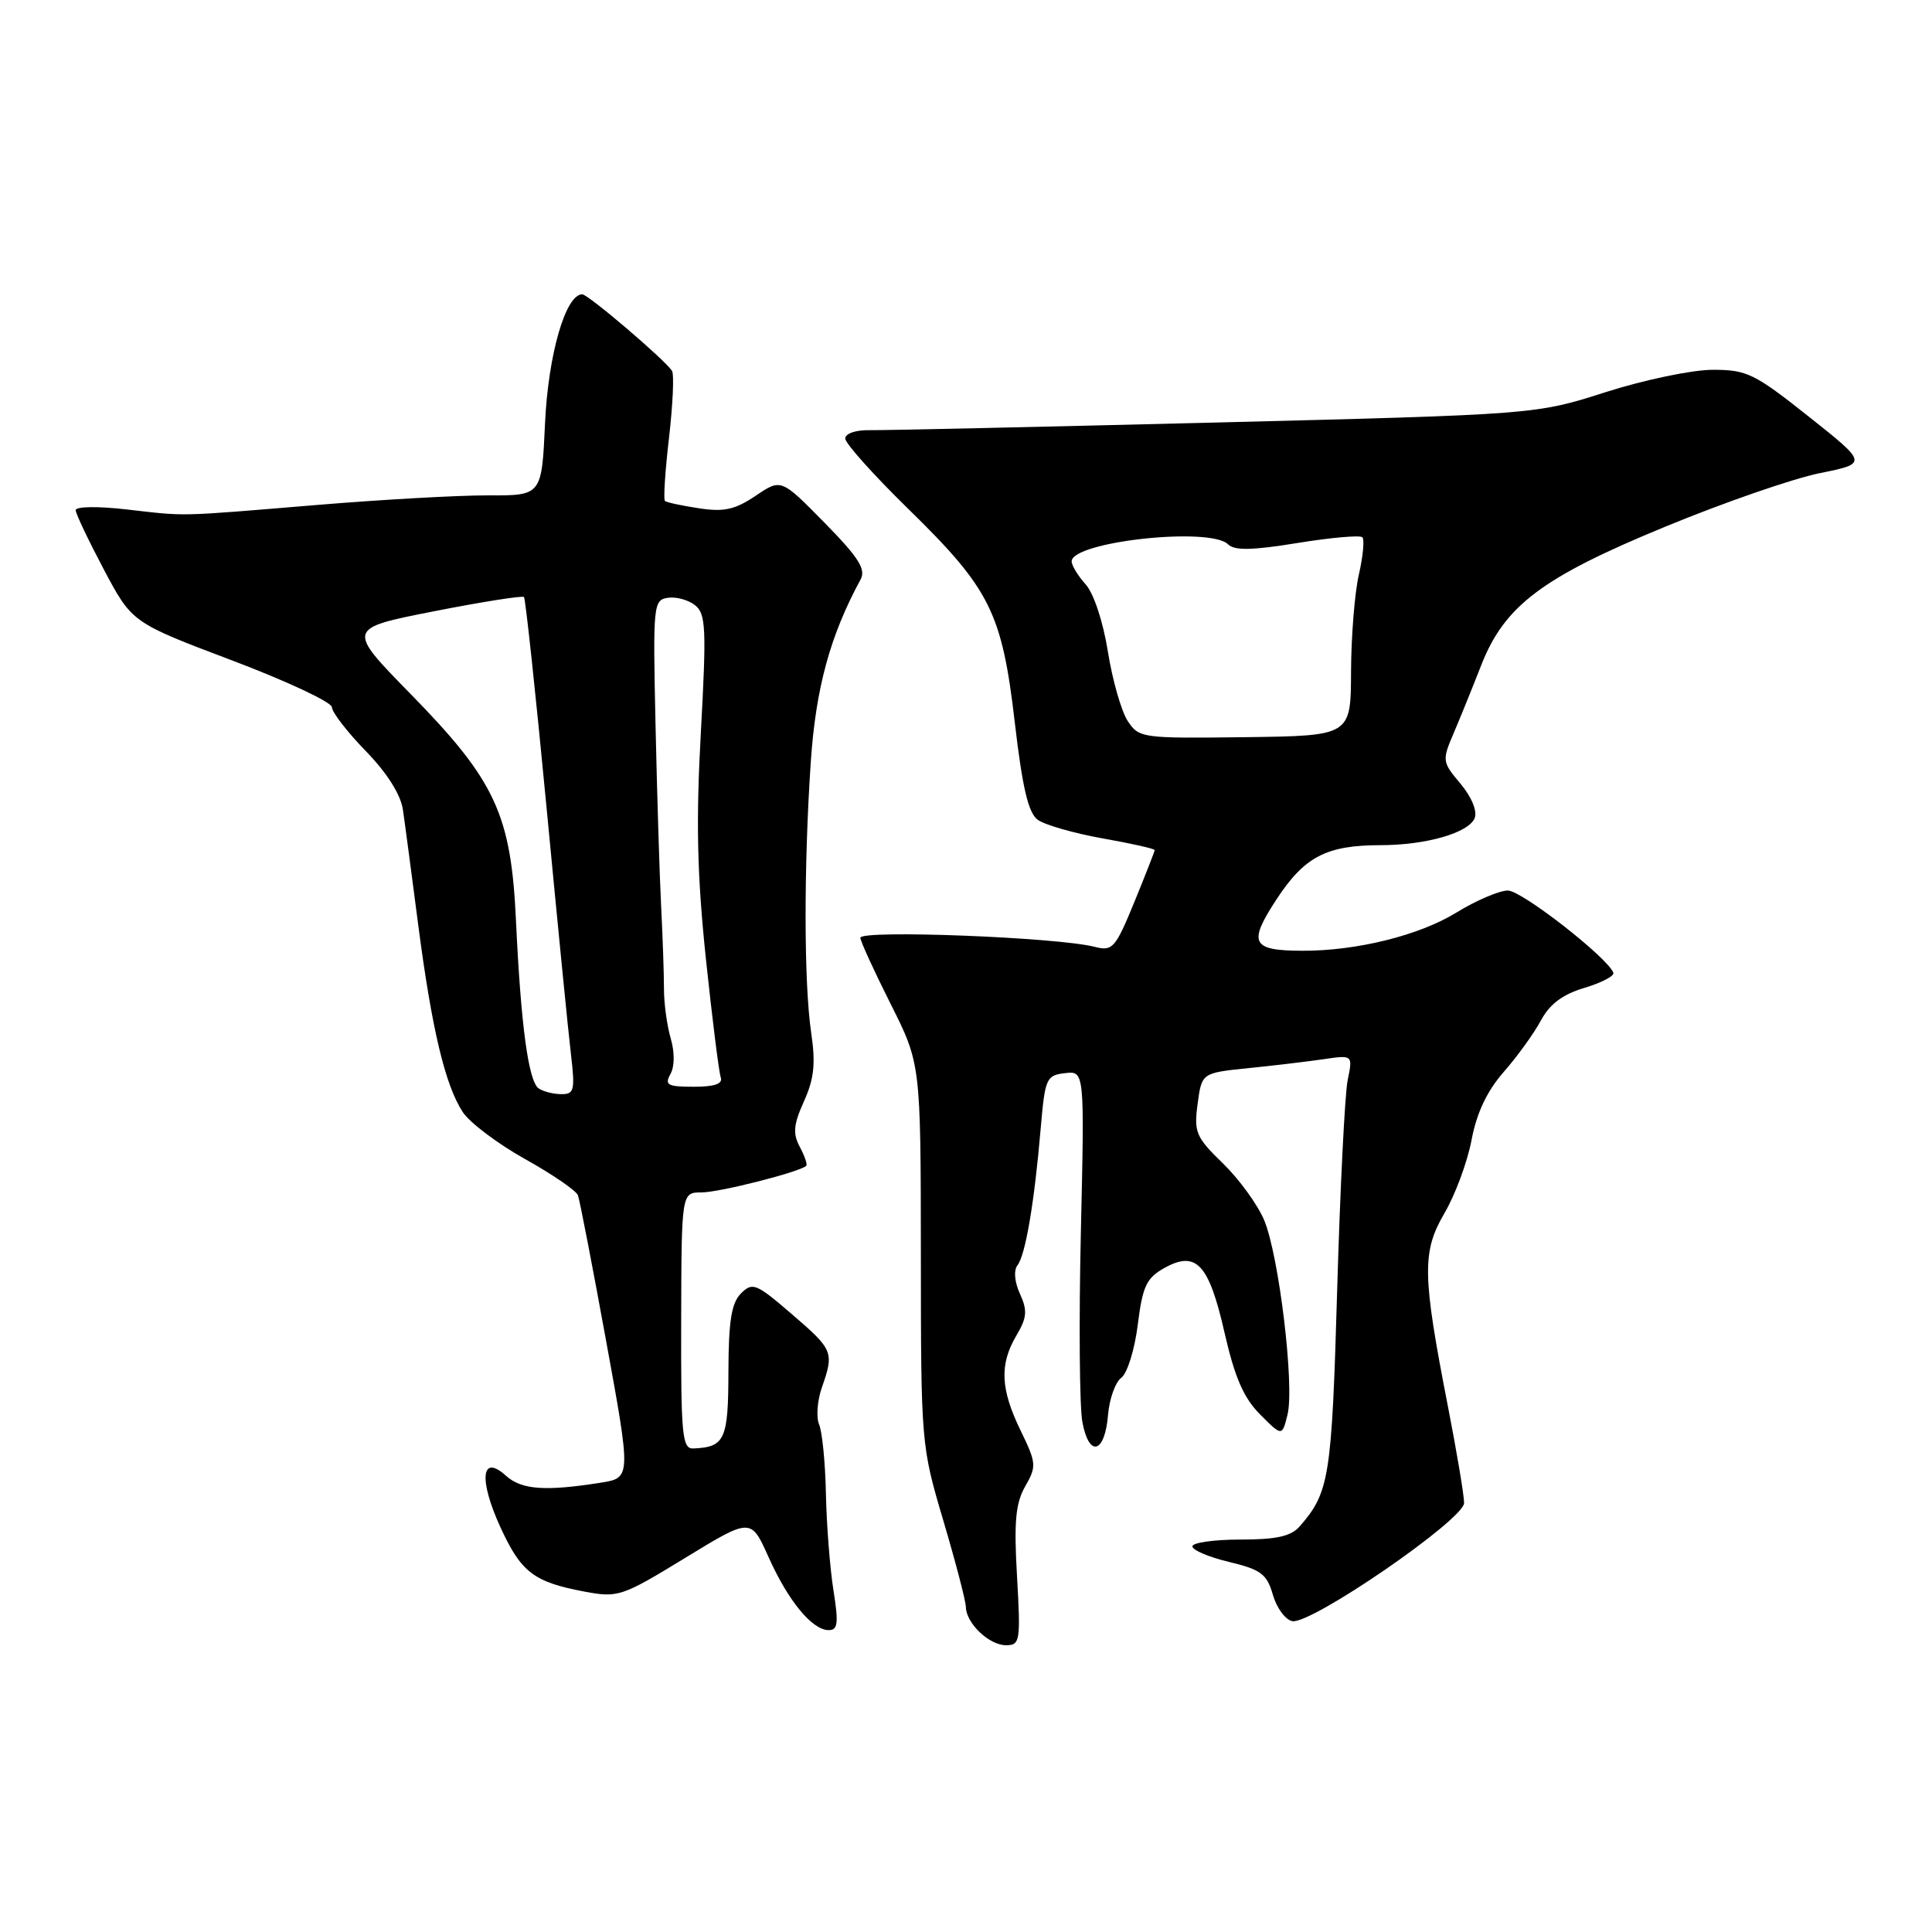 <?xml version="1.0" encoding="UTF-8" standalone="no"?>
<!DOCTYPE svg PUBLIC "-//W3C//DTD SVG 1.1//EN" "http://www.w3.org/Graphics/SVG/1.1/DTD/svg11.dtd" >
<svg xmlns="http://www.w3.org/2000/svg" xmlns:xlink="http://www.w3.org/1999/xlink" version="1.1" viewBox="0 0 256 256">
 <g >
 <path fill="currentColor"
d=" M 134.76 208.87 C 134.34 201.61 134.57 199.18 135.85 196.94 C 137.37 194.29 137.33 193.87 135.23 189.54 C 132.56 184.05 132.42 180.79 134.68 176.96 C 136.08 174.59 136.16 173.66 135.15 171.44 C 134.42 169.84 134.30 168.32 134.83 167.64 C 135.88 166.30 137.07 159.28 137.90 149.50 C 138.47 142.88 138.64 142.48 141.11 142.20 C 143.71 141.89 143.71 141.89 143.22 163.31 C 142.95 175.09 143.04 186.39 143.42 188.43 C 144.31 193.18 146.40 192.60 146.82 187.48 C 147.00 185.35 147.79 183.14 148.58 182.56 C 149.37 181.98 150.35 178.82 150.76 175.54 C 151.39 170.46 151.91 169.35 154.24 168.04 C 158.50 165.65 160.18 167.44 162.26 176.60 C 163.61 182.52 164.79 185.23 166.97 187.42 C 169.88 190.34 169.88 190.34 170.60 187.46 C 171.55 183.67 169.48 166.40 167.51 161.68 C 166.65 159.63 164.20 156.25 162.05 154.16 C 158.46 150.68 158.19 150.04 158.69 146.27 C 159.24 142.17 159.24 142.17 165.37 141.54 C 168.74 141.20 173.25 140.66 175.38 140.35 C 179.26 139.78 179.26 139.78 178.57 143.14 C 178.20 144.99 177.57 157.53 177.18 171.00 C 176.46 195.80 176.15 197.74 172.22 202.25 C 171.06 203.57 169.14 204.00 164.35 204.00 C 160.86 204.00 158.00 204.41 158.00 204.90 C 158.00 205.40 160.19 206.33 162.88 206.97 C 167.09 207.98 167.87 208.57 168.66 211.31 C 169.16 213.06 170.32 214.63 171.23 214.81 C 173.72 215.29 194.00 201.34 194.00 199.15 C 194.00 198.15 193.04 192.43 191.87 186.42 C 188.45 168.90 188.40 165.89 191.40 160.75 C 192.82 158.33 194.44 153.96 194.99 151.05 C 195.67 147.45 197.04 144.56 199.25 142.04 C 201.04 140.00 203.25 136.94 204.17 135.23 C 205.34 133.05 207.05 131.76 209.94 130.90 C 212.21 130.22 213.93 129.32 213.78 128.90 C 213.05 126.91 201.64 118.00 199.80 118.00 C 198.66 118.00 195.58 119.32 192.96 120.93 C 188.06 123.95 179.72 126.01 172.57 125.98 C 165.82 125.96 165.34 124.99 169.15 119.16 C 172.86 113.51 175.75 112.00 182.90 111.99 C 188.97 111.99 194.65 110.35 195.41 108.38 C 195.76 107.46 194.98 105.58 193.52 103.84 C 191.10 100.97 191.07 100.77 192.60 97.19 C 193.47 95.16 195.11 91.11 196.25 88.19 C 199.35 80.25 204.33 76.50 220.75 69.75 C 228.44 66.58 237.60 63.41 241.11 62.70 C 247.49 61.41 247.49 61.41 239.68 55.21 C 232.49 49.50 231.48 49.00 226.95 49.00 C 224.24 49.00 217.86 50.33 212.76 51.96 C 203.50 54.92 203.50 54.92 161.00 55.99 C 137.62 56.57 117.04 57.03 115.25 57.00 C 113.40 56.96 112.00 57.44 112.00 58.11 C 112.00 58.75 115.78 62.97 120.41 67.49 C 131.22 78.07 132.77 81.18 134.47 95.77 C 135.47 104.37 136.26 107.72 137.50 108.62 C 138.42 109.30 142.29 110.41 146.09 111.09 C 149.89 111.76 153.00 112.46 153.00 112.64 C 153.00 112.82 151.78 115.92 150.30 119.54 C 147.78 125.67 147.42 126.07 145.05 125.46 C 140.12 124.19 114.00 123.18 114.00 124.26 C 114.00 124.69 115.80 128.62 118.00 133.00 C 122.00 140.96 122.00 140.96 122.02 166.23 C 122.03 191.30 122.06 191.58 125.00 201.50 C 126.63 207.00 127.97 212.14 127.98 212.92 C 128.01 215.08 131.06 218.00 133.29 218.00 C 135.17 218.00 135.25 217.48 134.76 208.87 Z  M 110.44 210.75 C 109.98 207.86 109.53 202.12 109.44 198.00 C 109.36 193.88 108.95 189.72 108.54 188.76 C 108.13 187.81 108.29 185.60 108.90 183.86 C 110.54 179.15 110.42 178.86 104.91 174.12 C 100.20 170.06 99.71 169.86 98.19 171.38 C 96.92 172.65 96.54 175.02 96.52 181.76 C 96.50 190.78 96.06 191.75 91.86 191.93 C 90.39 191.99 90.22 190.15 90.26 175.00 C 90.30 158.00 90.30 158.00 92.97 158.00 C 95.33 158.00 105.96 155.30 106.83 154.48 C 107.01 154.31 106.63 153.18 105.98 151.97 C 105.03 150.19 105.14 149.02 106.53 145.93 C 107.88 142.93 108.09 140.93 107.48 136.80 C 106.52 130.24 106.50 114.88 107.43 101.00 C 108.09 91.18 110.00 84.20 114.03 76.79 C 114.77 75.43 113.78 73.87 109.23 69.24 C 103.50 63.41 103.50 63.41 100.12 65.70 C 97.39 67.53 95.93 67.86 92.62 67.35 C 90.35 67.01 88.32 66.57 88.11 66.38 C 87.89 66.20 88.13 62.42 88.65 58.00 C 89.16 53.57 89.34 49.58 89.04 49.13 C 88.01 47.59 77.93 39.00 77.15 39.00 C 74.94 39.00 72.64 46.99 72.22 56.08 C 71.78 65.67 71.78 65.67 64.64 65.64 C 60.71 65.63 50.53 66.20 42.00 66.91 C 23.13 68.47 24.93 68.43 16.75 67.50 C 12.90 67.06 10.01 67.11 10.03 67.61 C 10.05 68.10 11.74 71.65 13.78 75.50 C 17.50 82.50 17.50 82.50 30.73 87.50 C 38.00 90.25 43.97 93.05 43.98 93.71 C 43.99 94.38 46.01 96.99 48.47 99.52 C 51.30 102.44 53.10 105.28 53.39 107.31 C 53.65 109.06 54.55 115.90 55.41 122.50 C 57.21 136.34 58.98 143.79 61.32 147.36 C 62.23 148.75 65.94 151.55 69.57 153.58 C 73.20 155.60 76.35 157.77 76.58 158.38 C 76.81 159.00 78.49 167.67 80.31 177.66 C 83.63 195.83 83.63 195.83 79.56 196.47 C 72.23 197.63 69.10 197.40 67.04 195.54 C 63.77 192.58 63.40 196.02 66.31 202.37 C 69.06 208.36 70.73 209.64 77.52 210.91 C 81.89 211.72 82.43 211.54 90.79 206.43 C 99.50 201.11 99.50 201.11 101.83 206.31 C 104.44 212.14 107.62 216.00 109.81 216.00 C 111.02 216.00 111.13 215.08 110.44 210.75 Z  M 149.42 95.52 C 148.58 94.23 147.40 90.10 146.80 86.34 C 146.17 82.39 144.93 78.63 143.86 77.44 C 142.84 76.30 142.00 74.93 142.00 74.39 C 142.00 71.77 160.36 69.76 162.73 72.13 C 163.57 72.97 165.93 72.93 171.92 71.95 C 176.35 71.23 180.22 70.89 180.52 71.19 C 180.82 71.49 180.61 73.71 180.06 76.12 C 179.50 78.53 179.04 84.33 179.02 89.00 C 178.99 97.50 178.99 97.50 164.97 97.68 C 151.29 97.85 150.91 97.80 149.42 95.52 Z  M 71.39 144.23 C 70.03 143.34 69.02 135.90 68.37 122.00 C 67.72 107.91 65.65 103.45 54.45 92.00 C 45.91 83.28 45.91 83.28 57.49 81.00 C 63.85 79.75 69.23 78.90 69.43 79.11 C 69.63 79.33 70.98 91.88 72.42 107.00 C 73.86 122.12 75.31 136.86 75.66 139.75 C 76.21 144.45 76.08 145.00 74.39 144.98 C 73.35 144.98 72.00 144.64 71.39 144.23 Z  M 88.83 142.33 C 89.40 141.33 89.41 139.44 88.87 137.58 C 88.38 135.89 87.97 132.93 87.98 131.00 C 87.98 129.07 87.81 124.12 87.60 120.00 C 87.39 115.88 87.06 105.08 86.86 96.00 C 86.51 80.10 86.57 79.49 88.51 79.21 C 89.61 79.05 91.24 79.50 92.12 80.21 C 93.53 81.35 93.62 83.31 92.87 97.00 C 92.21 108.87 92.37 115.89 93.53 127.00 C 94.37 134.97 95.26 142.06 95.50 142.75 C 95.80 143.62 94.70 144.00 91.92 144.00 C 88.46 144.00 88.03 143.77 88.83 142.33 Z "/>
</g>
</svg>